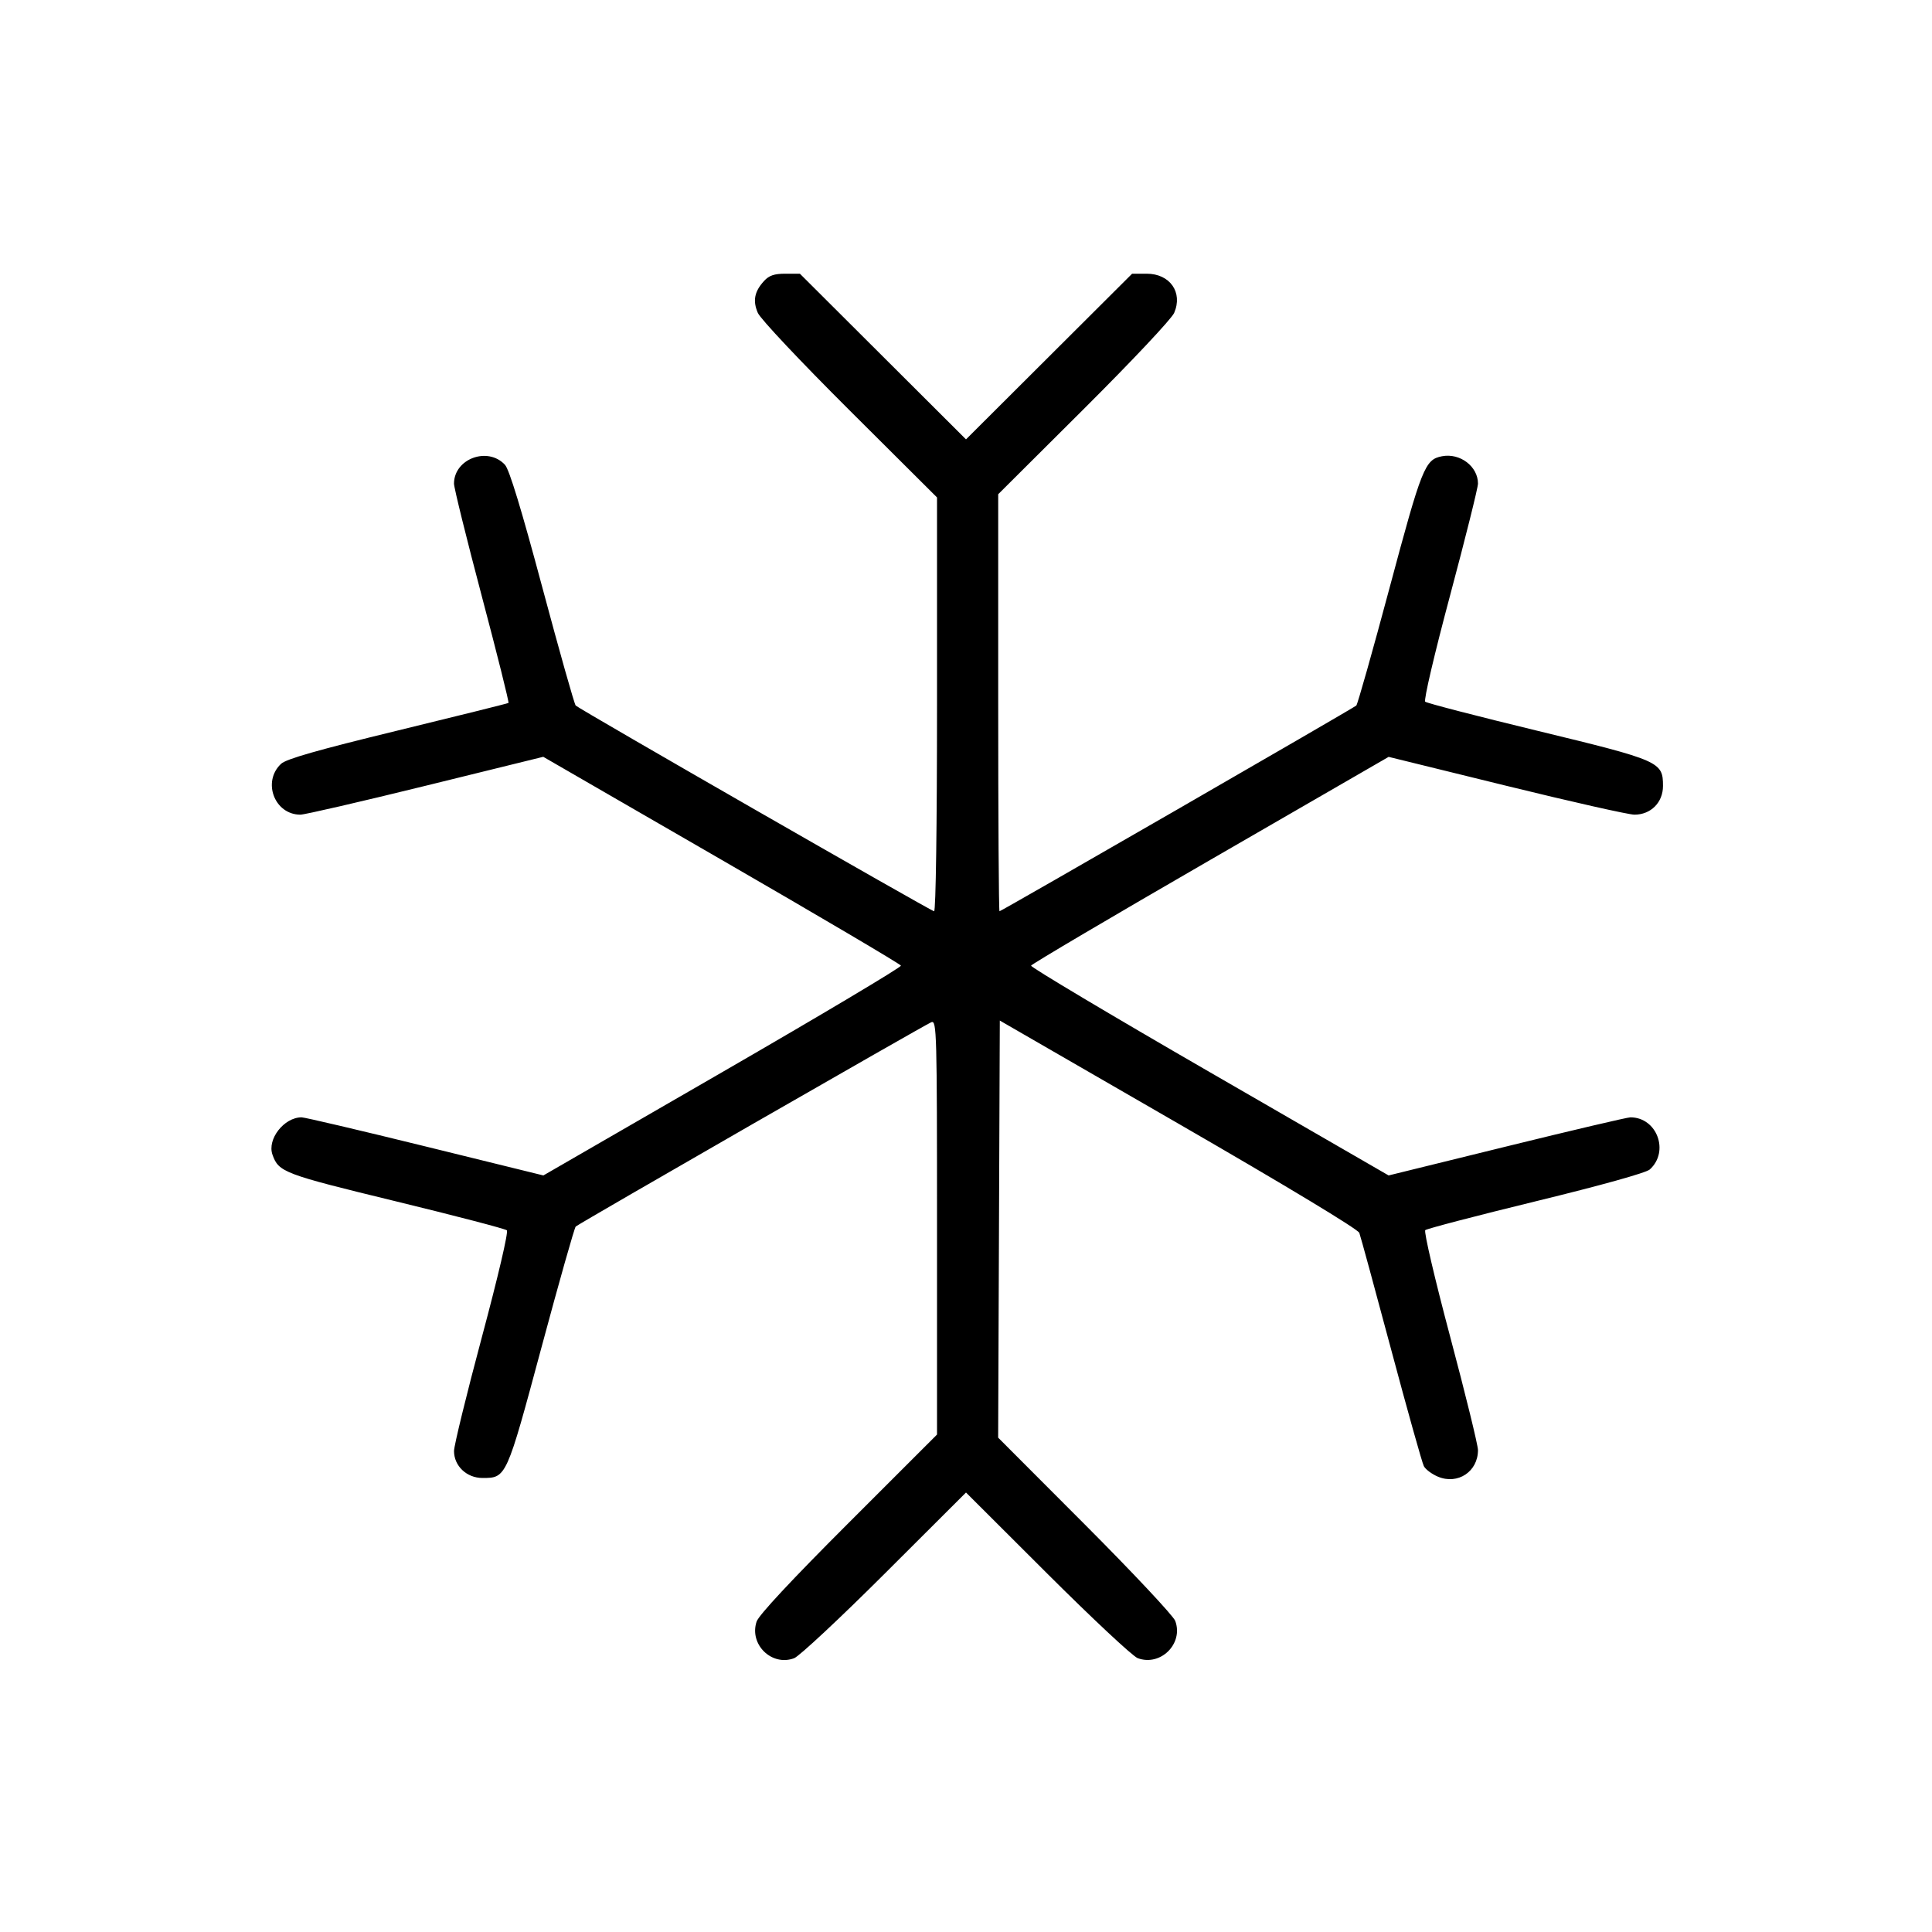 <svg fill="currentColor" viewBox="0 0 256 256" xmlns="http://www.w3.org/2000/svg"><path d="M101.243 37.227 C 99.962 38.627,99.722 39.859,100.418 41.462 C 100.767 42.264,106.059 47.885,112.597 54.397 L 124.160 65.914 124.160 93.330 C 124.160 109.404,124.000 120.747,123.774 120.747 C 123.411 120.747,76.935 94.071,76.283 93.488 C 76.116 93.339,74.129 86.307,71.868 77.862 C 69.081 67.450,67.485 62.212,66.911 61.590 C 64.642 59.130,60.170 60.777,60.156 64.079 C 60.153 64.622,61.817 71.355,63.852 79.041 C 65.888 86.727,67.474 93.073,67.376 93.143 C 67.279 93.213,60.672 94.859,52.693 96.800 C 42.078 99.383,37.935 100.565,37.249 101.205 C 34.714 103.571,36.373 107.947,39.805 107.947 C 40.374 107.947,47.847 106.222,56.411 104.114 L 71.983 100.281 95.618 113.934 C 108.618 121.443,119.309 127.751,119.378 127.953 C 119.446 128.154,108.814 134.491,95.751 142.035 L 72.001 155.752 56.358 151.903 C 47.754 149.786,40.376 148.053,39.963 148.053 C 37.637 148.053,35.377 150.953,36.105 153.002 C 36.929 155.320,37.572 155.563,52.426 159.175 C 60.317 161.094,66.947 162.824,67.159 163.020 C 67.386 163.228,66.015 169.093,63.853 177.167 C 61.822 184.752,60.160 191.549,60.160 192.270 C 60.160 194.250,61.841 195.840,63.932 195.840 C 67.098 195.840,67.097 195.843,71.749 178.539 C 74.080 169.869,76.122 162.662,76.287 162.522 C 76.835 162.057,122.654 135.731,123.413 135.444 C 124.120 135.177,124.160 136.647,124.160 162.624 L 124.160 190.086 112.425 201.815 C 104.852 209.385,100.535 214.015,100.252 214.871 C 99.253 217.898,102.255 220.829,105.224 219.724 C 105.900 219.472,111.301 214.429,117.227 208.516 L 128.000 197.766 138.773 208.516 C 144.699 214.429,150.088 219.468,150.750 219.714 C 153.778 220.841,156.847 217.794,155.724 214.776 C 155.472 214.100,150.090 208.360,143.763 202.021 L 132.260 190.495 132.370 162.862 L 132.480 135.230 156.150 148.893 C 170.441 157.142,179.938 162.875,180.117 163.361 C 180.281 163.804,182.180 170.764,184.336 178.830 C 186.492 186.895,188.442 193.846,188.669 194.276 C 188.896 194.707,189.739 195.333,190.541 195.669 C 193.170 196.767,195.840 194.993,195.840 192.147 C 195.840 191.493,194.185 184.745,192.163 177.151 C 190.120 169.483,188.650 163.191,188.856 163.000 C 189.060 162.811,195.654 161.089,203.510 159.173 C 212.180 157.060,218.109 155.406,218.599 154.966 C 221.242 152.586,219.562 148.053,216.037 148.053 C 215.624 148.053,208.246 149.786,199.642 151.903 L 183.999 155.752 160.249 142.035 C 147.186 134.491,136.554 128.154,136.622 127.953 C 136.691 127.751,147.379 121.445,160.374 113.938 L 184.002 100.289 199.583 104.118 C 208.152 106.224,215.797 107.947,216.572 107.947 C 218.743 107.947,220.354 106.331,220.354 104.152 C 220.354 100.935,219.996 100.778,203.733 96.837 C 195.755 94.903,189.056 93.168,188.847 92.980 C 188.631 92.786,190.057 86.696,192.155 78.853 C 194.182 71.270,195.841 64.622,195.841 64.079 C 195.839 61.804,193.464 59.998,191.074 60.455 C 188.810 60.888,188.403 61.911,184.132 77.862 C 181.871 86.307,179.884 93.339,179.717 93.488 C 179.313 93.849,132.662 120.747,132.439 120.747 C 132.344 120.747,132.267 108.313,132.267 93.117 L 132.267 65.487 143.616 54.184 C 150.021 47.804,155.234 42.262,155.582 41.462 C 156.762 38.746,155.026 36.267,151.945 36.267 L 150.011 36.267 139.006 47.242 L 128.000 58.218 116.994 47.242 L 105.989 36.267 104.055 36.267 C 102.595 36.267,101.907 36.502,101.243 37.227 " stroke="none" fill-rule="evenodd"></path></svg>